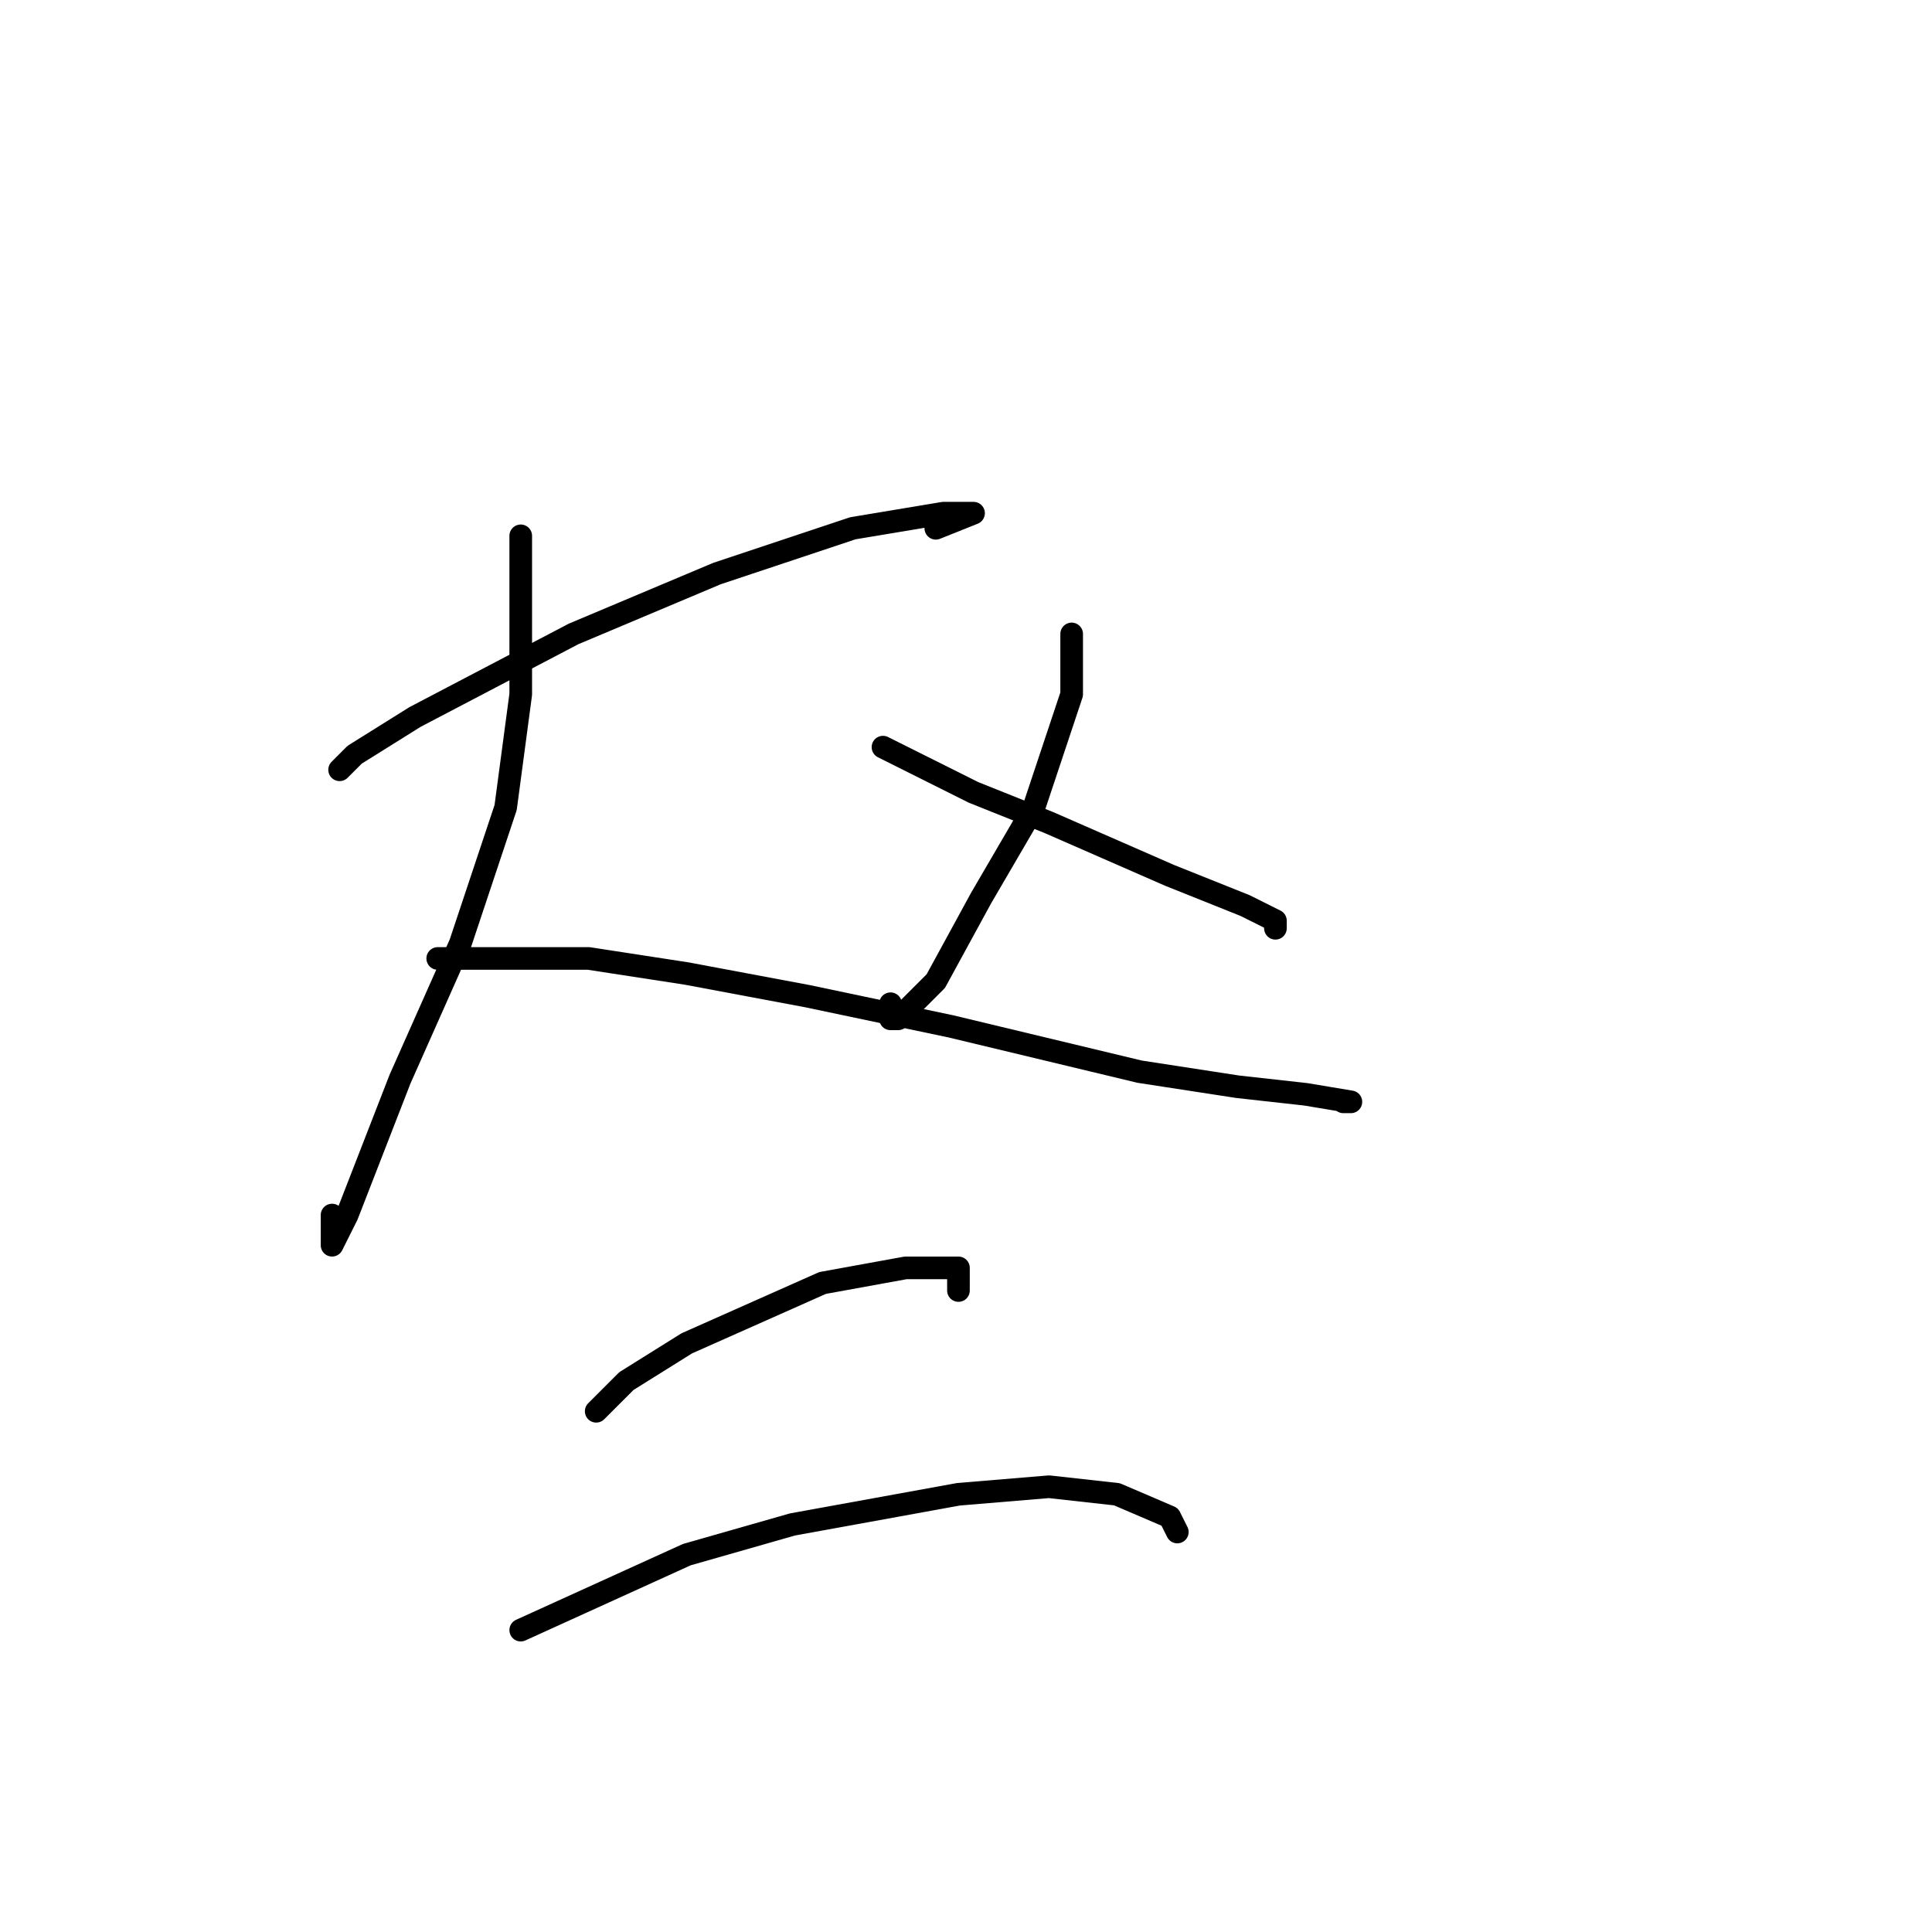 <?xml version="1.0" standalone="no"?>
    <svg width="256" height="256" xmlns="http://www.w3.org/2000/svg" version="1.1">
    <polyline stroke="black" stroke-width="3" stroke-linecap="round" fill="transparent" stroke-linejoin="round" points="63 98 " />
        <polyline stroke="black" stroke-width="3" stroke-linecap="round" fill="transparent" stroke-linejoin="round" points="45 102 45 102 45 102 47 100 55 95 76 84 95 76 113 70 125 68 129 68 124 70 124 70 " />
        <polyline stroke="black" stroke-width="3" stroke-linecap="round" fill="transparent" stroke-linejoin="round" points="69 71 69 72 69 73 69 77 69 92 67 107 61 125 53 143 46 161 44 165 44 161 44 161 " />
        <polyline stroke="black" stroke-width="3" stroke-linecap="round" fill="transparent" stroke-linejoin="round" points="58 127 68 127 78 127 91 129 107 132 126 136 151 142 164 144 173 145 179 146 178 146 178 146 " />
        <polyline stroke="black" stroke-width="3" stroke-linecap="round" fill="transparent" stroke-linejoin="round" points="142 84 142 88 142 92 137 107 130 119 124 130 119 135 118 135 118 133 118 133 " />
        <polyline stroke="black" stroke-width="3" stroke-linecap="round" fill="transparent" stroke-linejoin="round" points="117 99 123 102 129 105 139 109 155 116 165 120 169 122 169 123 169 123 " />
        <polyline stroke="black" stroke-width="3" stroke-linecap="round" fill="transparent" stroke-linejoin="round" points="79 187 81 185 83 183 91 178 109 170 120 168 127 168 127 171 127 171 " />
        <polyline stroke="black" stroke-width="3" stroke-linecap="round" fill="transparent" stroke-linejoin="round" points="69 216 80 211 91 206 105 202 127 198 139 197 148 198 155 201 156 203 156 203 " />
        </svg>